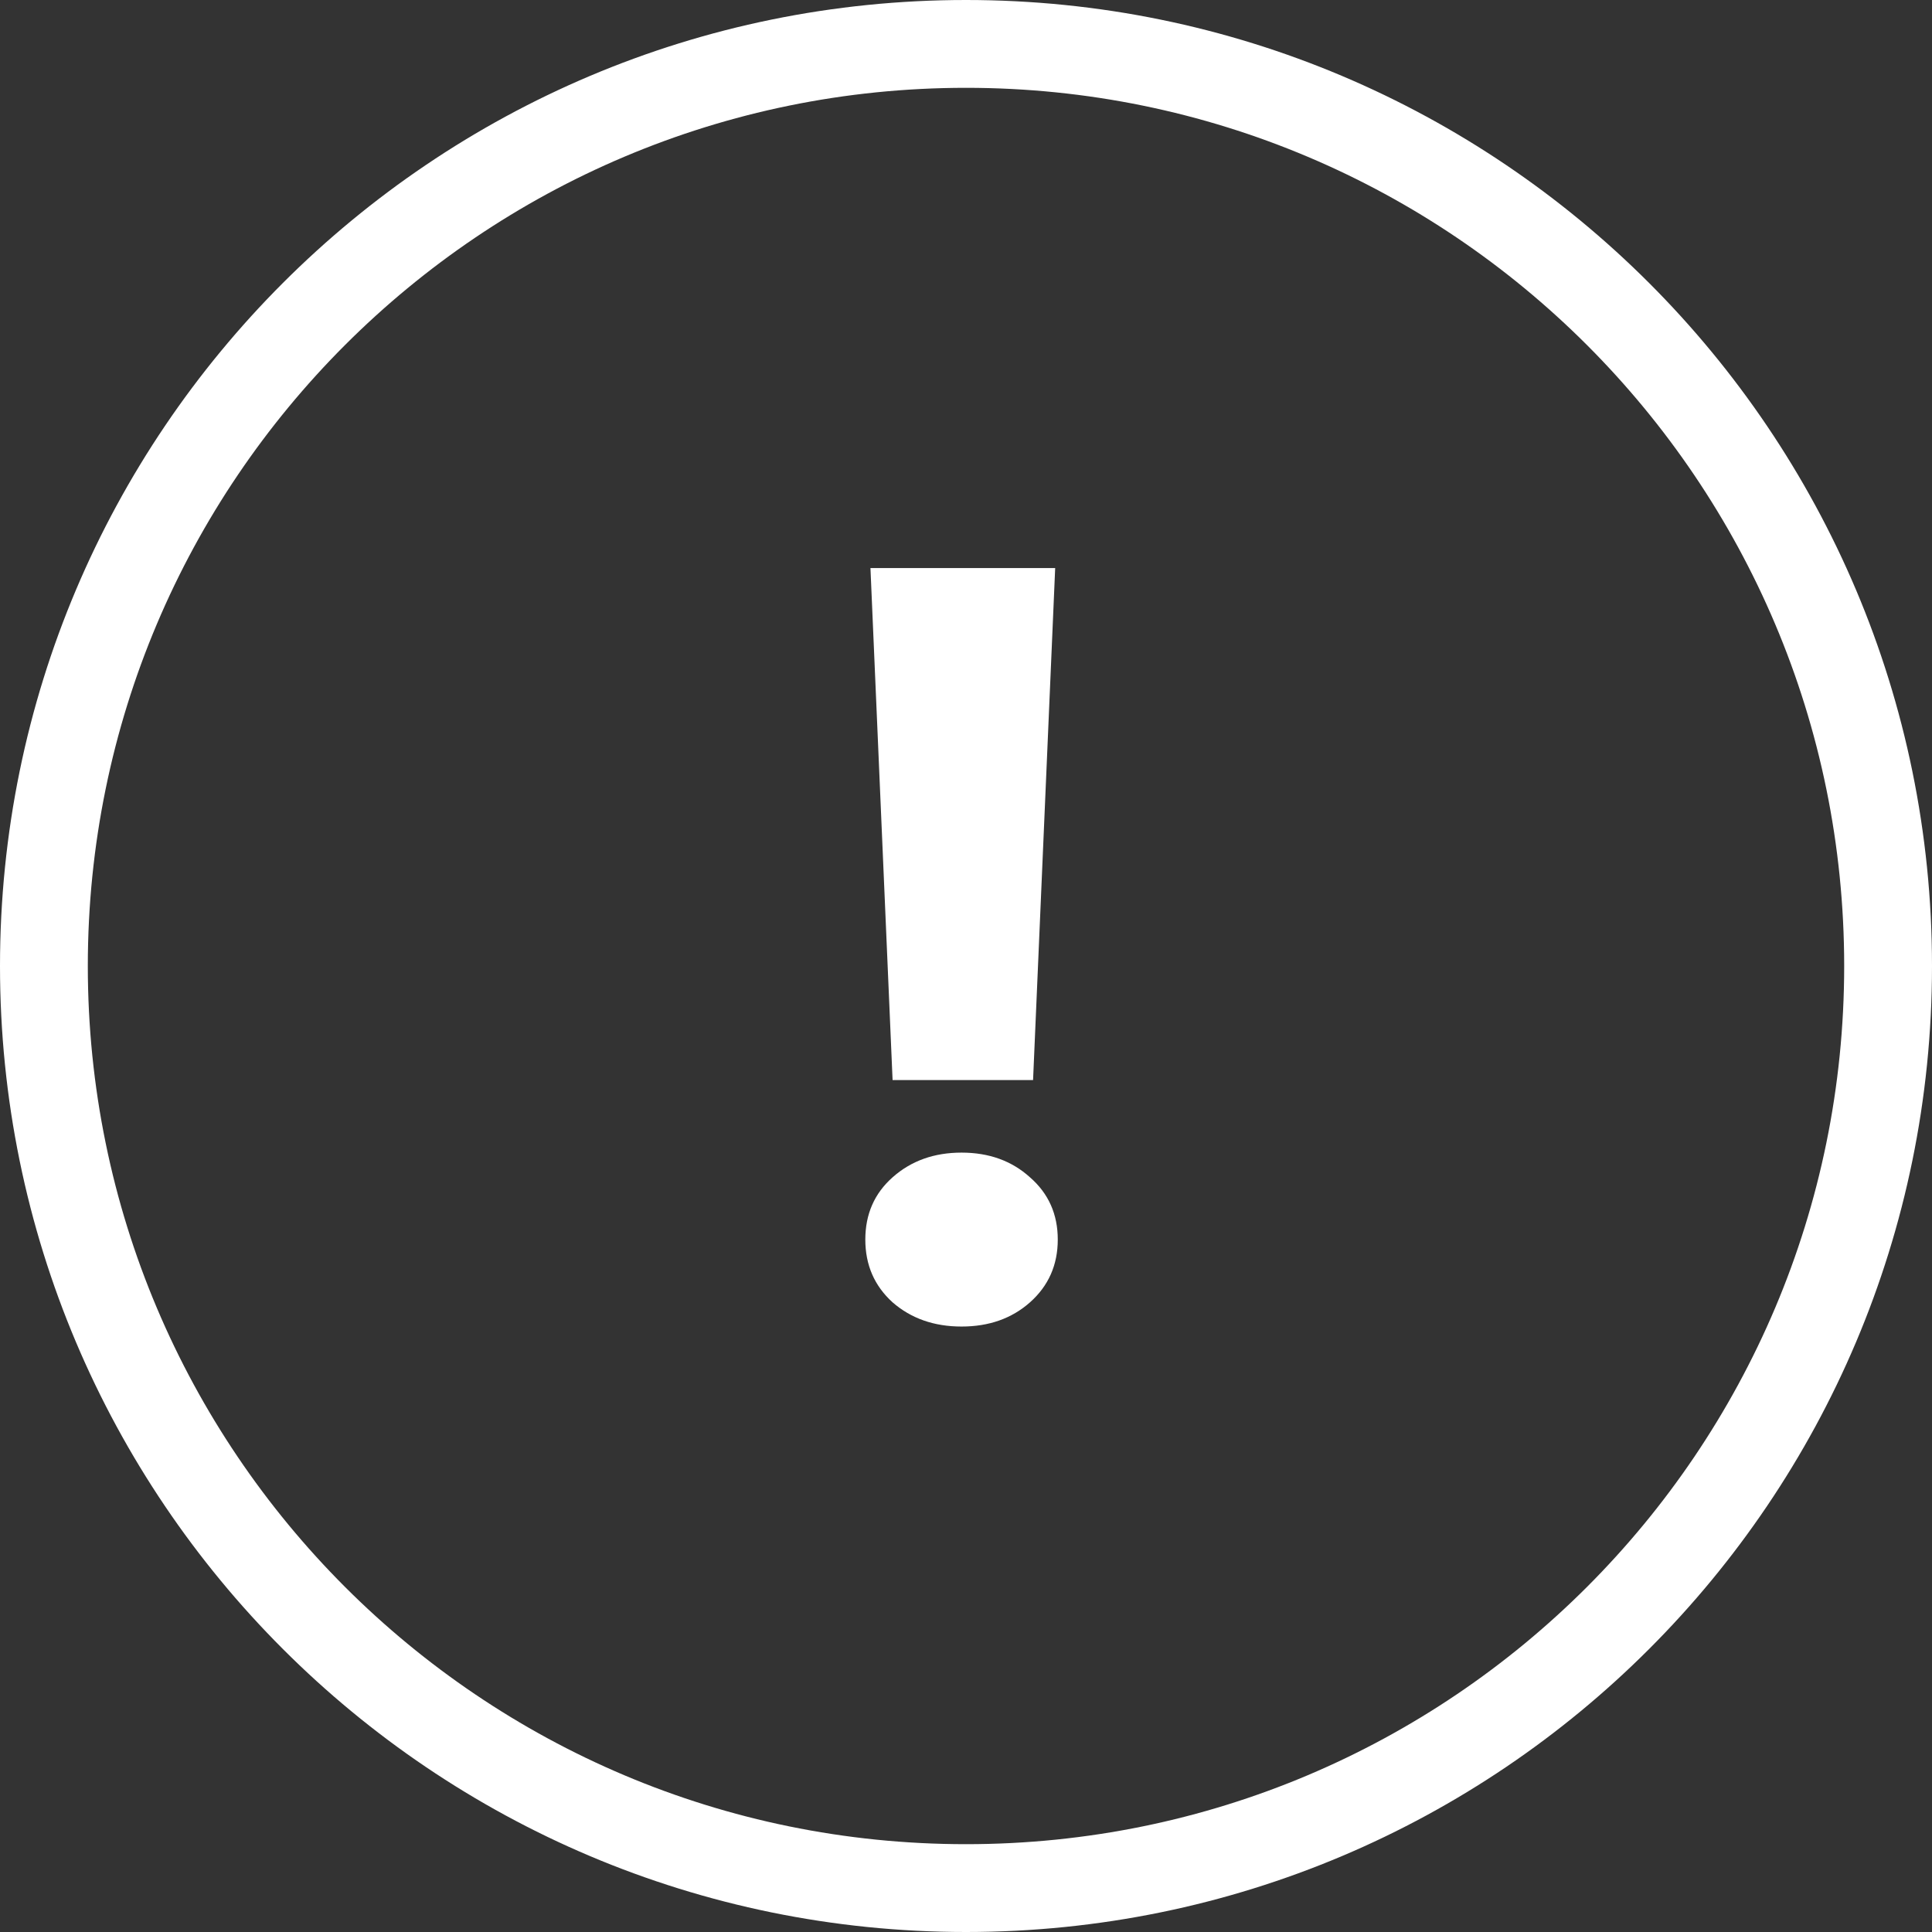 <svg width="88" height="88" viewBox="0 0 88 88" fill="none" xmlns="http://www.w3.org/2000/svg">
<rect x="0" y="0" width="88" height="88" fill="#333333" stroke="none"/>
<path d="M44 86C67.196 86 86 67.196 86 44C86 20.804 67.196 2 44 2C20.804 2 2 20.804 2 44C2 67.196 20.804 86 44 86Z" stroke="white" stroke-width="4"/>
<path d="M47.055 49.195H40.656L39.648 25.875H48.062L47.055 49.195ZM39.414 56.461C39.414 55.305 39.828 54.359 40.656 53.625C41.5 52.875 42.547 52.5 43.797 52.5C45.047 52.5 46.086 52.875 46.914 53.625C47.758 54.359 48.18 55.305 48.18 56.461C48.18 57.617 47.758 58.57 46.914 59.32C46.086 60.055 45.047 60.422 43.797 60.422C42.547 60.422 41.5 60.055 40.656 59.32C39.828 58.57 39.414 57.617 39.414 56.461Z" fill="white"/>
</svg>
